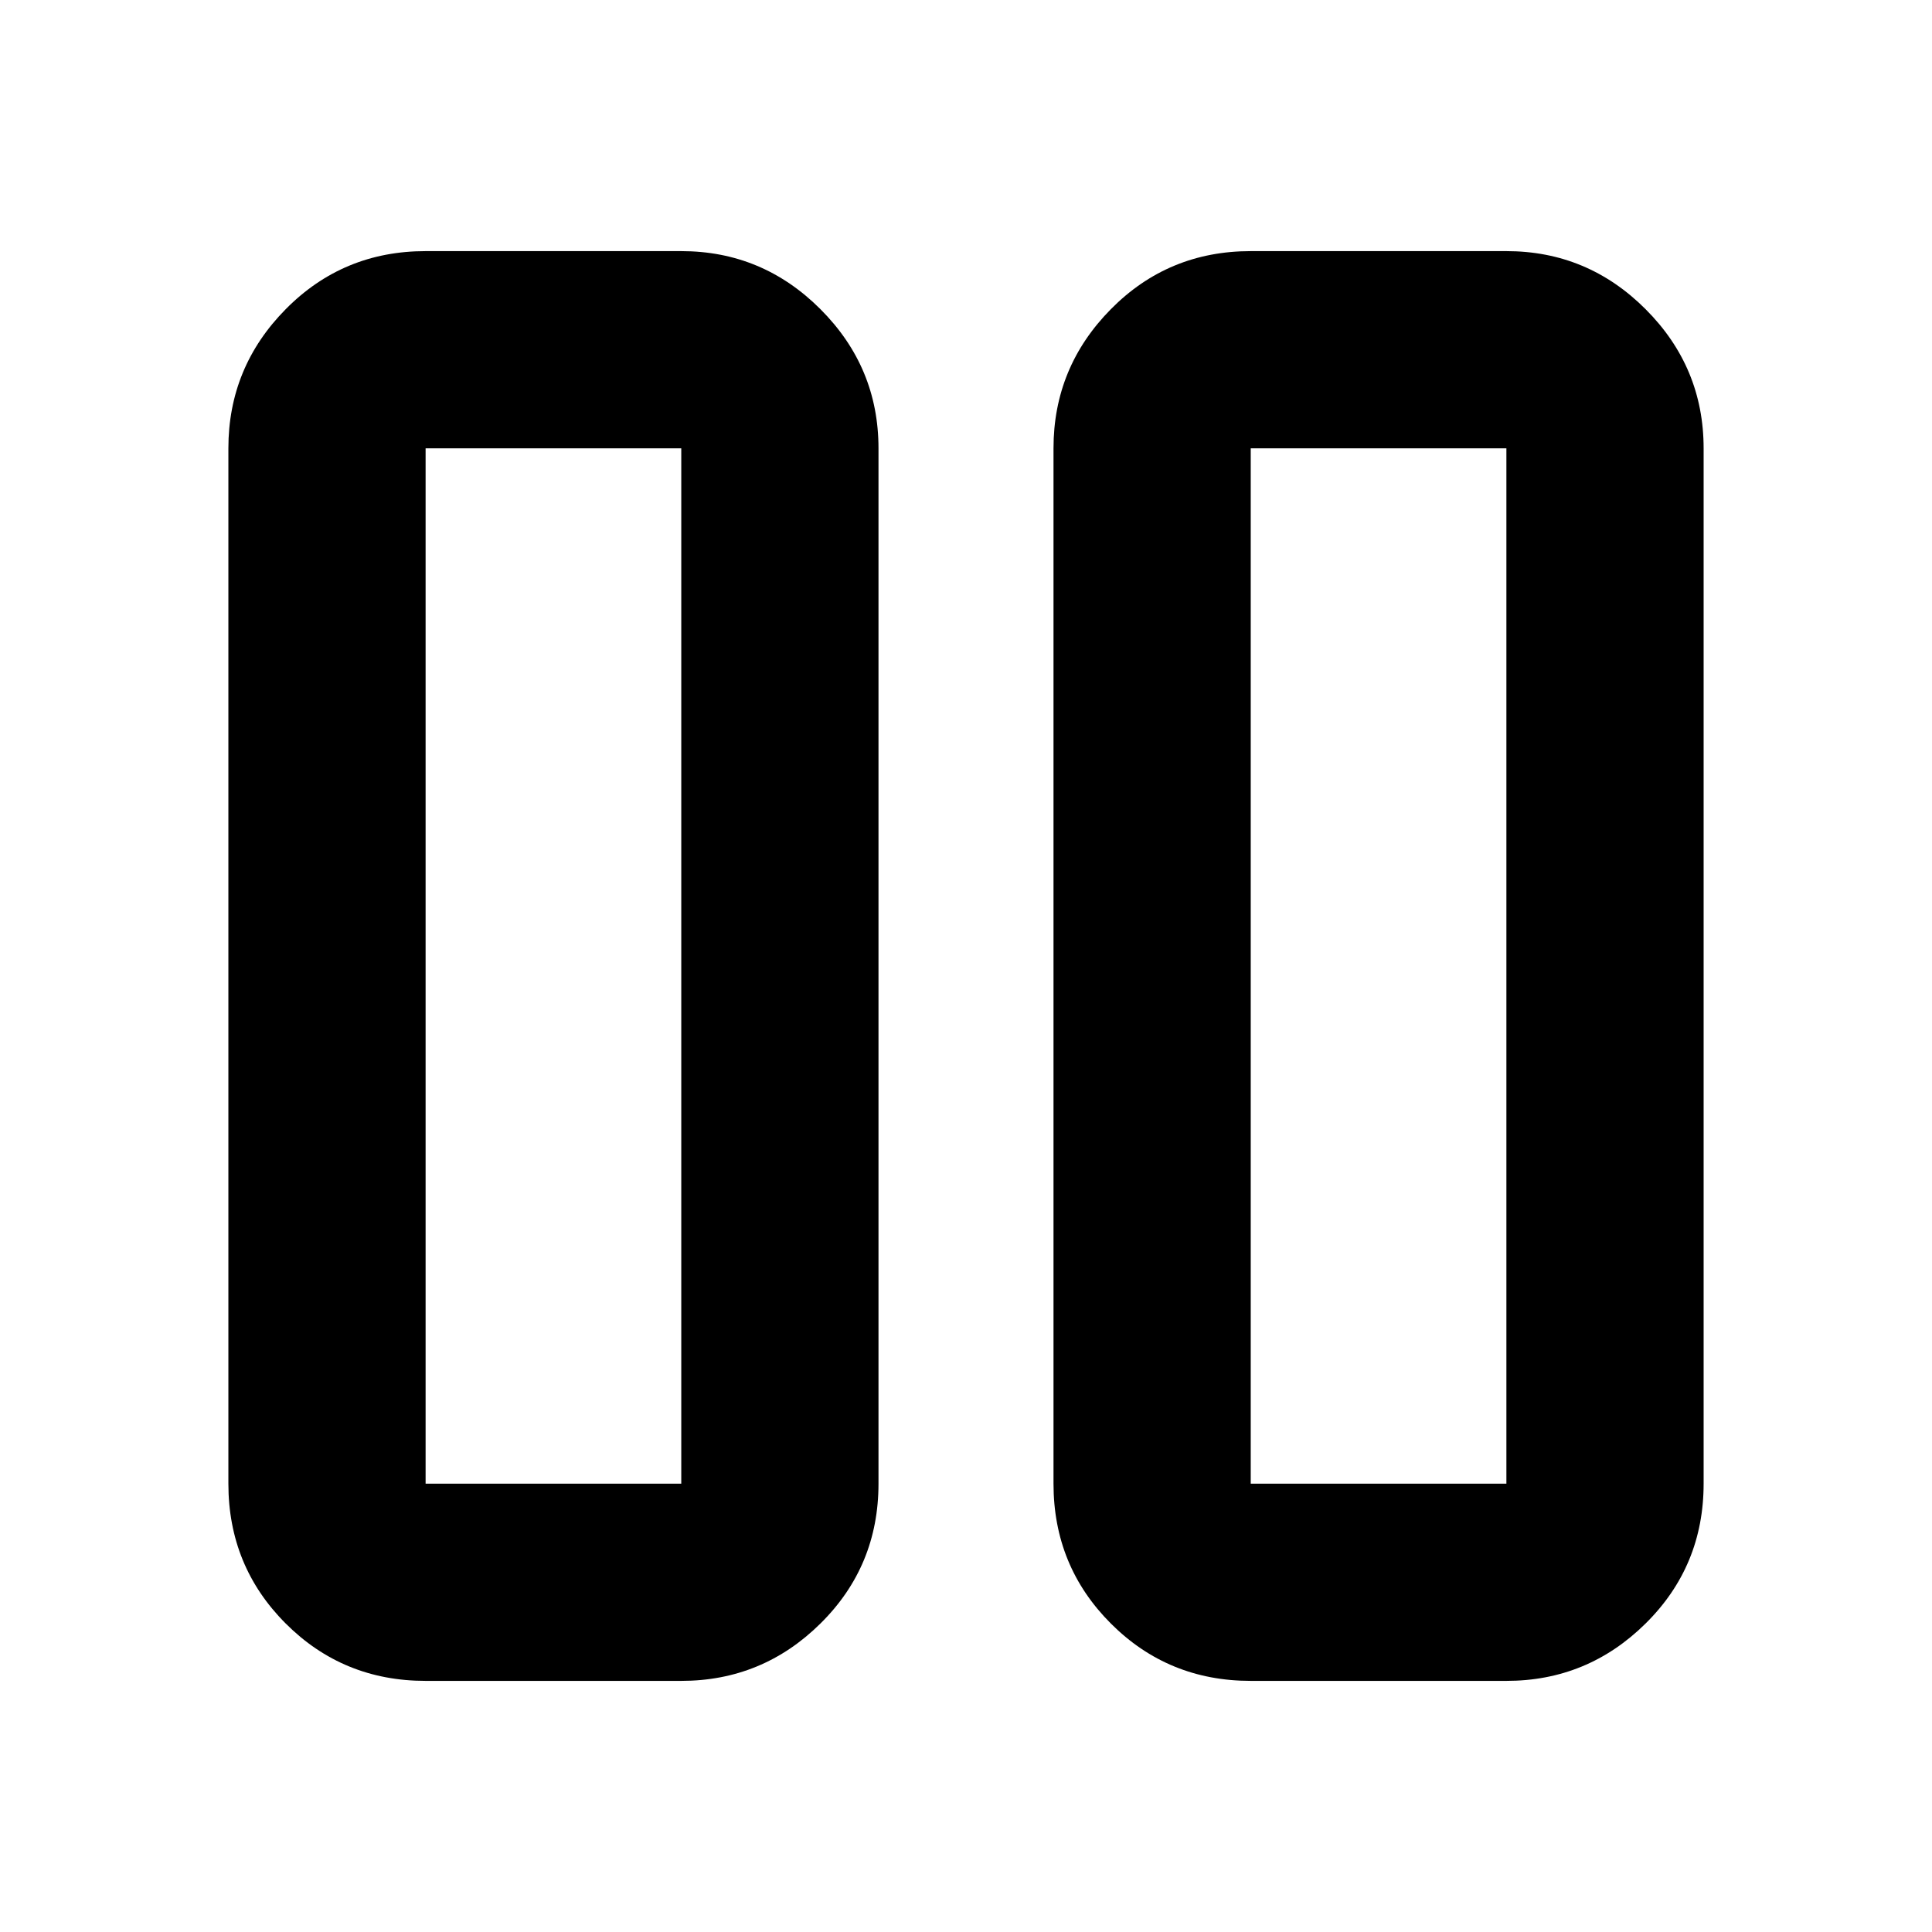 <svg xmlns="http://www.w3.org/2000/svg" height="20" viewBox="0 -960 960 960" width="20"><path d="M621.48-124.78q-41.01 0-69.5-28.5-28.5-28.5-28.5-69.5v-514.44q0-40.3 28.5-69.15 28.49-28.85 69.5-28.85h127.04q40.31 0 69.16 28.85 28.84 28.85 28.84 69.15v514.44q0 41-28.84 69.5-28.85 28.5-69.16 28.5H621.48Zm0-612.44v514.44h127.04v-514.44H621.48Zm-410 612.44q-41.01 0-69.51-28.5-28.49-28.5-28.49-69.5v-514.44q0-40.3 28.49-69.15 28.5-28.85 69.51-28.85h127.04q40.31 0 69.15 28.85 28.85 28.85 28.85 69.15v514.44q0 41-28.85 69.5-28.84 28.5-69.15 28.5H211.48Zm0-612.44v514.44h127.04v-514.44H211.48Zm537.04 0H621.48h127.04Zm-410 0H211.48h127.04Z"/></svg>
